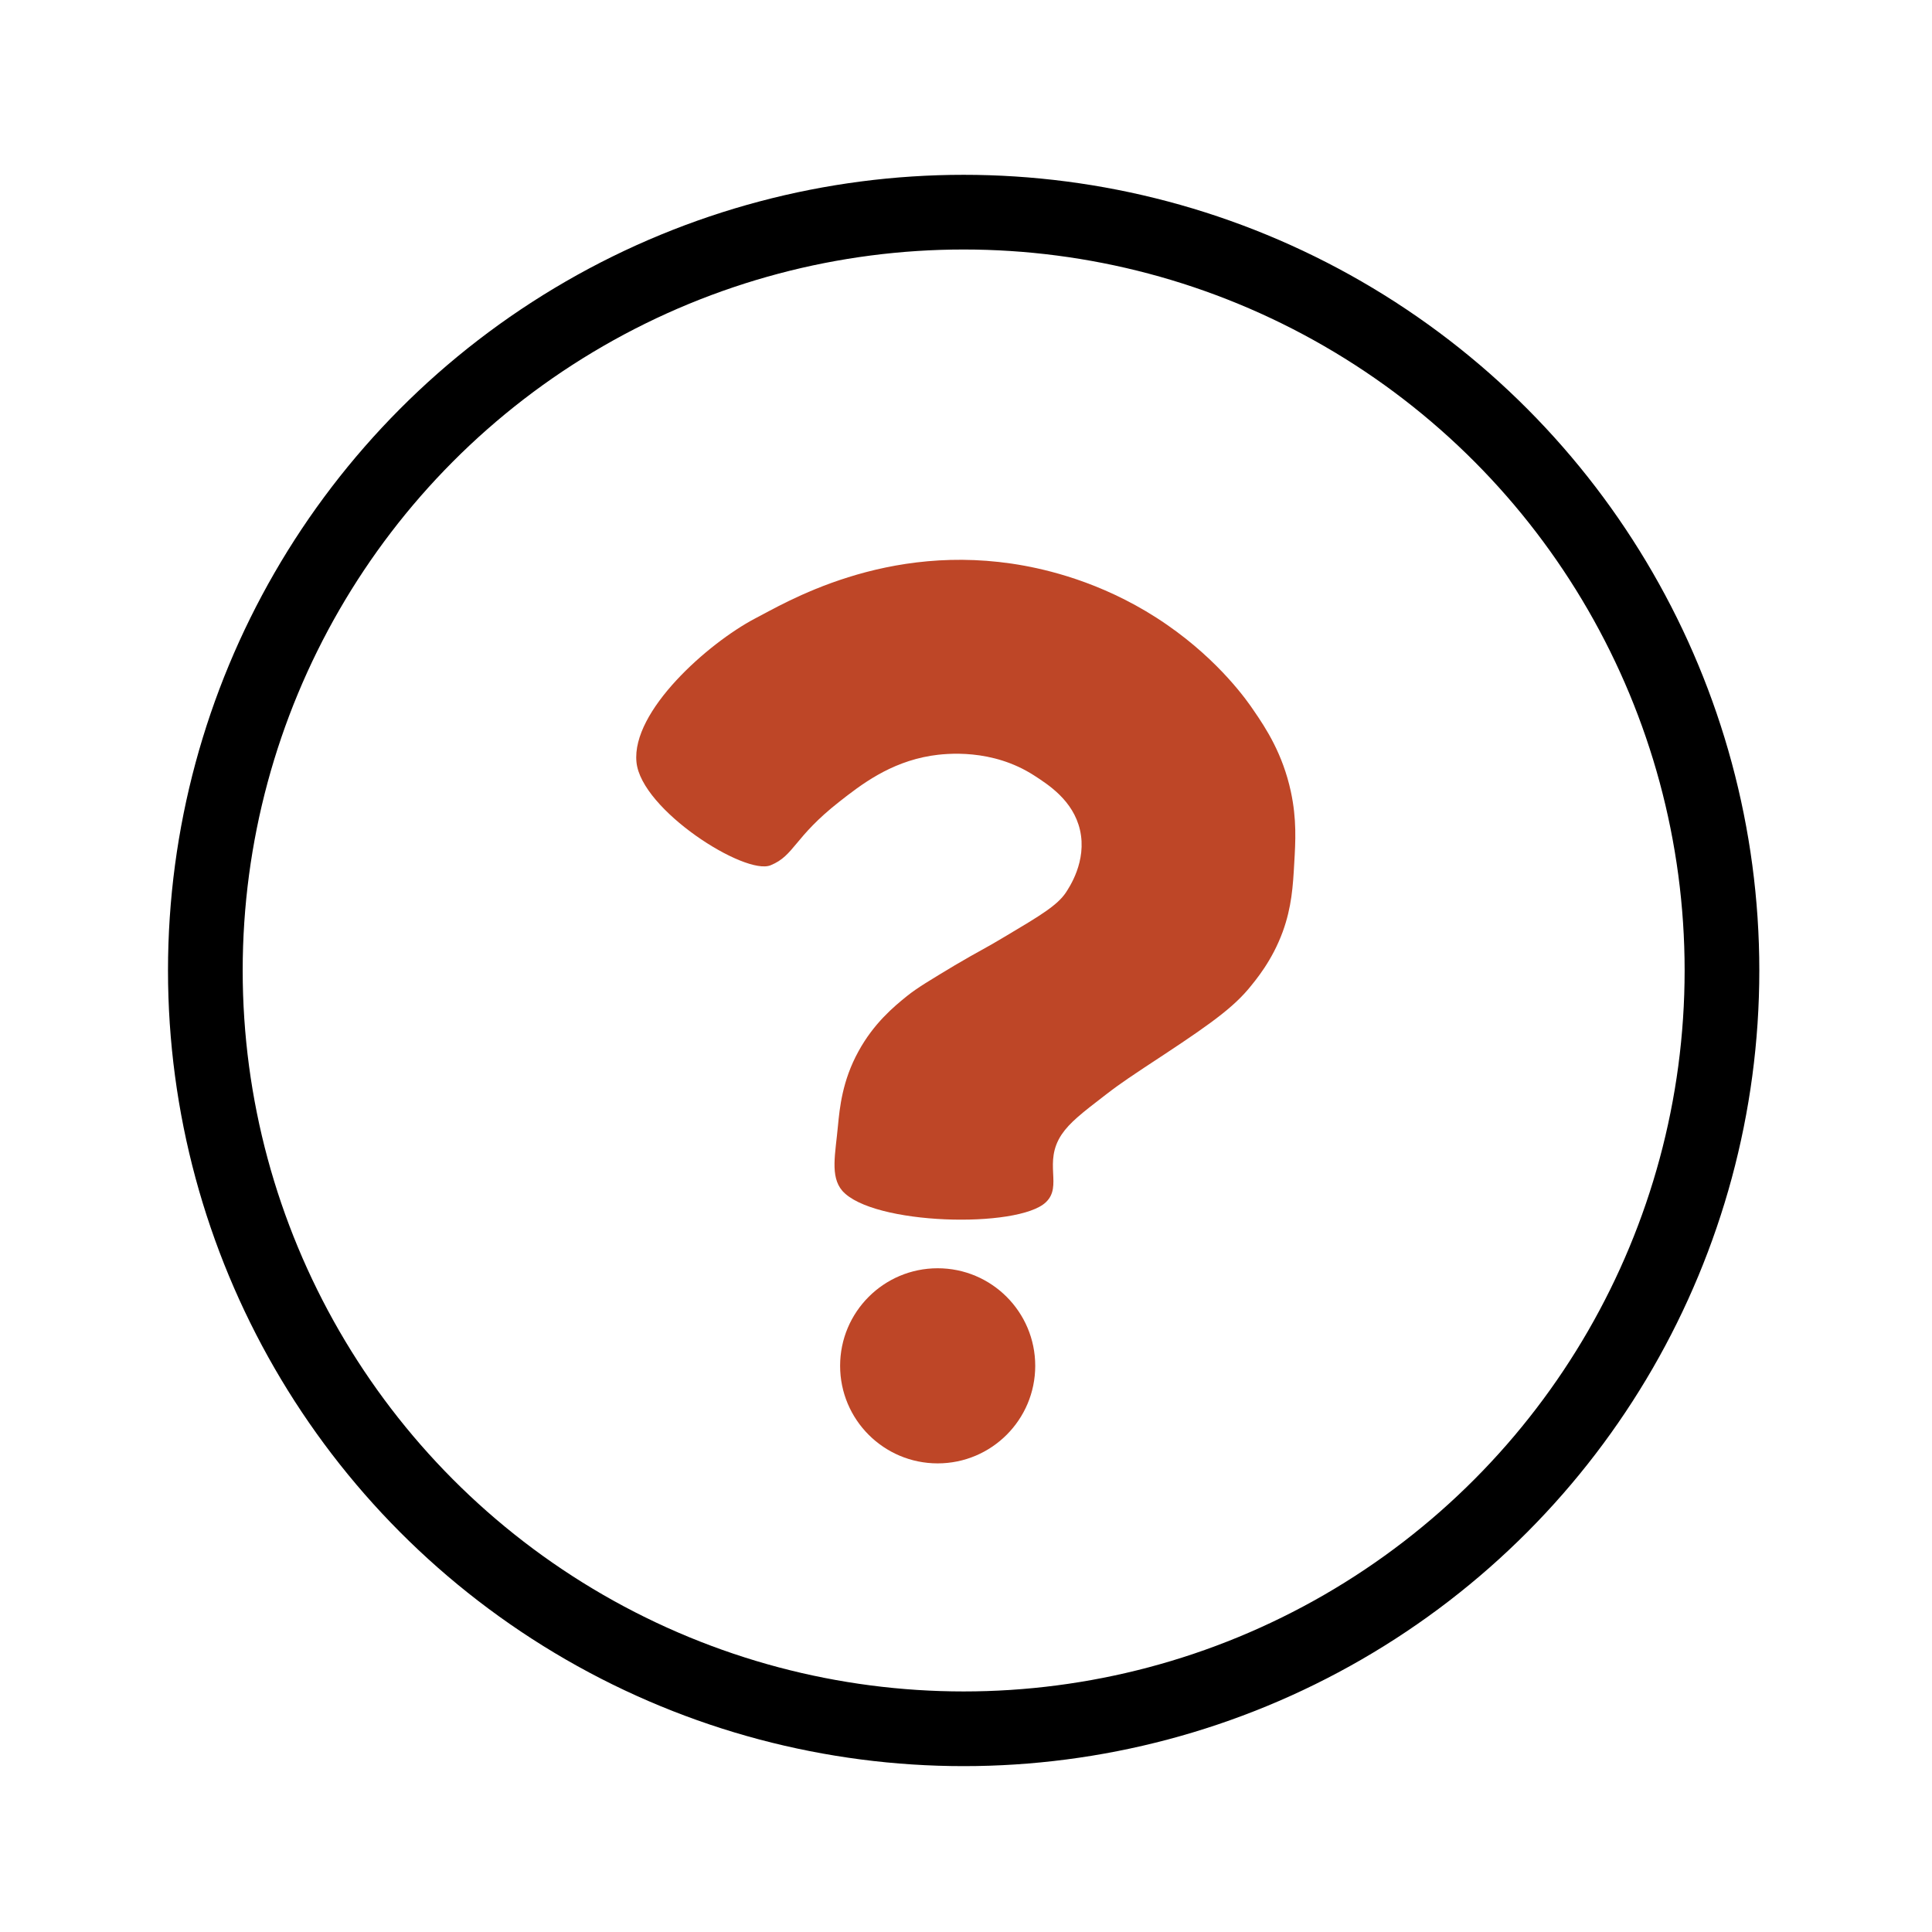 <?xml version="1.0" encoding="utf-8"?>
<!-- Generator: Adobe Illustrator 21.0.0, SVG Export Plug-In . SVG Version: 6.00 Build 0)  -->
<svg version="1.1" id="Layer_1" xmlns="http://www.w3.org/2000/svg" xmlns:xlink="http://www.w3.org/1999/xlink" x="0px" y="0px"
	 viewBox="0 0 453.5 453.5" style="enable-background:new 0 0 453.5 453.5;" xml:space="preserve">
<style type="text/css">
	.st0{fill:none;stroke:#9BB6DF;stroke-width:9.602;stroke-linecap:round;stroke-miterlimit:10;}
	.st1{fill:none;stroke:#9BB6DF;stroke-width:10.935;stroke-linecap:round;stroke-miterlimit:10;}
	.st2{fill:none;stroke:#9BB6DF;stroke-width:9.894;stroke-linecap:round;stroke-miterlimit:10;}
	.st3{fill:none;stroke:#9BB6DF;stroke-width:9.373;stroke-linecap:round;stroke-miterlimit:10;}
	.st4{fill:none;stroke:#9BB6DF;stroke-width:10.415;stroke-linecap:round;stroke-miterlimit:10;}
	.st5{fill:none;stroke:#231F20;stroke-width:13;stroke-linecap:round;stroke-miterlimit:10;}
	.st6{fill:#FFE4A0;}
	.st7{fill:#FFCD34;}
	.st8{fill:none;stroke:#231F20;stroke-width:12.543;stroke-miterlimit:10;}
	.st9{fill:#231F20;stroke:#231F20;stroke-width:0.739;stroke-miterlimit:10;}
	.st10{fill:#9BB6DF;stroke:#000000;stroke-width:13.991;stroke-miterlimit:10;}
	.st11{fill:none;stroke:#000000;stroke-width:13.991;stroke-miterlimit:10;}
	.st12{fill:#BE4627;}
	.st13{fill:#0A0605;stroke:#0A0605;stroke-width:1.806;stroke-linecap:round;stroke-linejoin:round;stroke-miterlimit:10;}
	.st14{fill:none;stroke:#000000;stroke-width:14.191;stroke-linecap:round;stroke-linejoin:round;stroke-miterlimit:10;}
	.st15{fill:none;stroke:#0A0605;stroke-width:14.191;stroke-linecap:round;stroke-linejoin:round;stroke-miterlimit:10;}
	.st16{fill:#9BB6DF;stroke:#9BB6DF;stroke-width:2;stroke-linecap:round;stroke-linejoin:round;stroke-miterlimit:10;}
	.st17{fill:#9BB6DF;stroke:#9BB6DF;stroke-width:4;stroke-linecap:round;stroke-linejoin:round;stroke-miterlimit:10;}
	.st18{fill:none;stroke:#000000;stroke-width:13.96;stroke-miterlimit:10;}
	.st19{fill:#9BB6DF;stroke:#FFFFFF;stroke-width:1.592;stroke-miterlimit:10;}
	.st20{fill:none;stroke:#000000;stroke-width:13;stroke-miterlimit:10;}
	.st21{fill:none;stroke:#000000;stroke-width:13;stroke-linecap:round;stroke-linejoin:round;stroke-miterlimit:10;}
	.st22{fill:none;stroke:#231F20;stroke-width:4;stroke-miterlimit:10;}
	.st23{fill:none;stroke:#000000;stroke-width:5;stroke-linecap:round;stroke-miterlimit:10;}
	.st24{fill:none;stroke:#000000;stroke-width:14.184;stroke-linecap:round;stroke-miterlimit:10;}
	.st25{fill:none;stroke:#231F20;stroke-width:4.364;stroke-miterlimit:10;}
	.st26{fill:none;stroke:#000000;stroke-width:5.455;stroke-linecap:round;stroke-miterlimit:10;}
	.st27{fill:#FFFFFF;stroke:#000000;stroke-width:13;stroke-linecap:round;stroke-linejoin:round;stroke-miterlimit:10;}
	.st28{fill:none;stroke:#BE4627;stroke-width:17.521;stroke-linejoin:round;stroke-miterlimit:10;}
	.st29{fill:none;stroke:#9BB6DF;stroke-width:15;stroke-miterlimit:10;}
	.st30{fill:#9BB6DF;}
	.st31{fill:none;stroke:#000000;stroke-width:15.203;stroke-miterlimit:10;}
	.st32{fill:none;stroke:#000000;stroke-width:14.488;stroke-miterlimit:10;}
	.st33{fill:none;stroke:#000000;stroke-width:17.531;stroke-miterlimit:10;}
	.st34{fill:#9BB6DF;stroke:#9BB6DF;stroke-width:12;stroke-linecap:round;stroke-linejoin:round;stroke-miterlimit:10;}
	.st35{fill:#FFCF45;stroke:#FFCF45;stroke-width:12;stroke-miterlimit:10;}
	.st36{fill:#FFCF45;stroke:#000000;stroke-width:5.03;stroke-miterlimit:10;}
	.st37{fill:none;stroke:#FFE4A0;stroke-width:3.863;stroke-miterlimit:10;}
	.st38{fill:#FFFFFF;stroke:#000000;stroke-width:3.772;stroke-linejoin:round;stroke-miterlimit:10;}
	.st39{fill:#FFCF45;stroke:#000000;stroke-width:16.45;stroke-miterlimit:10;}
	.st40{fill:none;stroke:#FFE4A0;stroke-width:10.984;stroke-miterlimit:10;}
	.st41{fill:#FFFFFF;stroke:#000000;stroke-width:13.708;stroke-linejoin:round;stroke-miterlimit:10;}
	.st42{fill:#BE4627;stroke:#BE4627;stroke-width:4.397;stroke-miterlimit:10;}
	.st43{fill:none;stroke:#BE4627;stroke-width:1.099;stroke-miterlimit:10;}
	.st44{fill:none;stroke:#FFFFFF;stroke-width:1.099;stroke-miterlimit:10;}
	.st45{fill:none;stroke:#000000;stroke-width:14.291;stroke-linecap:round;stroke-linejoin:round;stroke-miterlimit:10;}
	.st46{fill:none;stroke:#000000;stroke-width:18.57;stroke-linejoin:round;stroke-miterlimit:10;}
	.st47{fill:#9BB6DF;stroke:#9BB6DF;stroke-width:9.188;stroke-linecap:round;stroke-linejoin:round;stroke-miterlimit:10;}
	.st48{fill:#FFCF45;stroke:#000000;stroke-width:13.823;stroke-miterlimit:10;}
	.st49{fill:none;stroke:#000000;stroke-width:13.823;stroke-linejoin:round;stroke-miterlimit:10;}
</style>
<circle class="st12" cx="220.1" cy="320.6" r="22.9"/>
<path class="st12" d="M149.4,178.9c1.1,11.2,25.5,26.7,31.5,24.2c5.6-2.3,5.4-6.5,16.1-14.9c5.1-4,11.8-9.2,21.5-10.8
	c3.7-0.6,14.4-1.7,24.2,4.6c3.4,2.2,9.2,5.9,10.8,12.8c1.7,7.4-2.6,13.6-3.3,14.7c-2,3-6,5.4-13.9,10.1c-5.3,3.2-6.1,3.4-12.2,7
	c-5.8,3.5-8.7,5.2-11.2,7.2c-3.1,2.5-7.8,6.4-11.4,13c-3.8,6.9-4.4,13.3-4.8,17.4c-0.6,6.6-1.9,11.9,1,15.3
	c7.1,8.1,41.3,8.9,47.8,2.7c4-3.8-0.7-9.3,3.7-15.9c1.9-2.8,4.7-5,10.3-9.3c4-3.1,7.2-5.1,9.1-6.4c13.4-8.8,20-13.2,24.4-18.4
	c1.9-2.3,5.6-6.7,8.1-13.5c2.1-5.8,2.4-10.7,2.7-16.1c0.3-5.1,0.6-10.3-0.8-16.8c-1.9-8.8-5.8-14.8-8.7-19
	c-1.4-2.1-7.9-11.5-20.3-20.1c-13.4-9.3-26.5-12.6-33.5-13.9c-32.6-6-56.8,9.1-63.3,12.4C166.2,151,148.2,166.9,149.4,178.9z"/>
<circle class="st33" cx="226.2" cy="227.8" r="178"/>
</svg>
